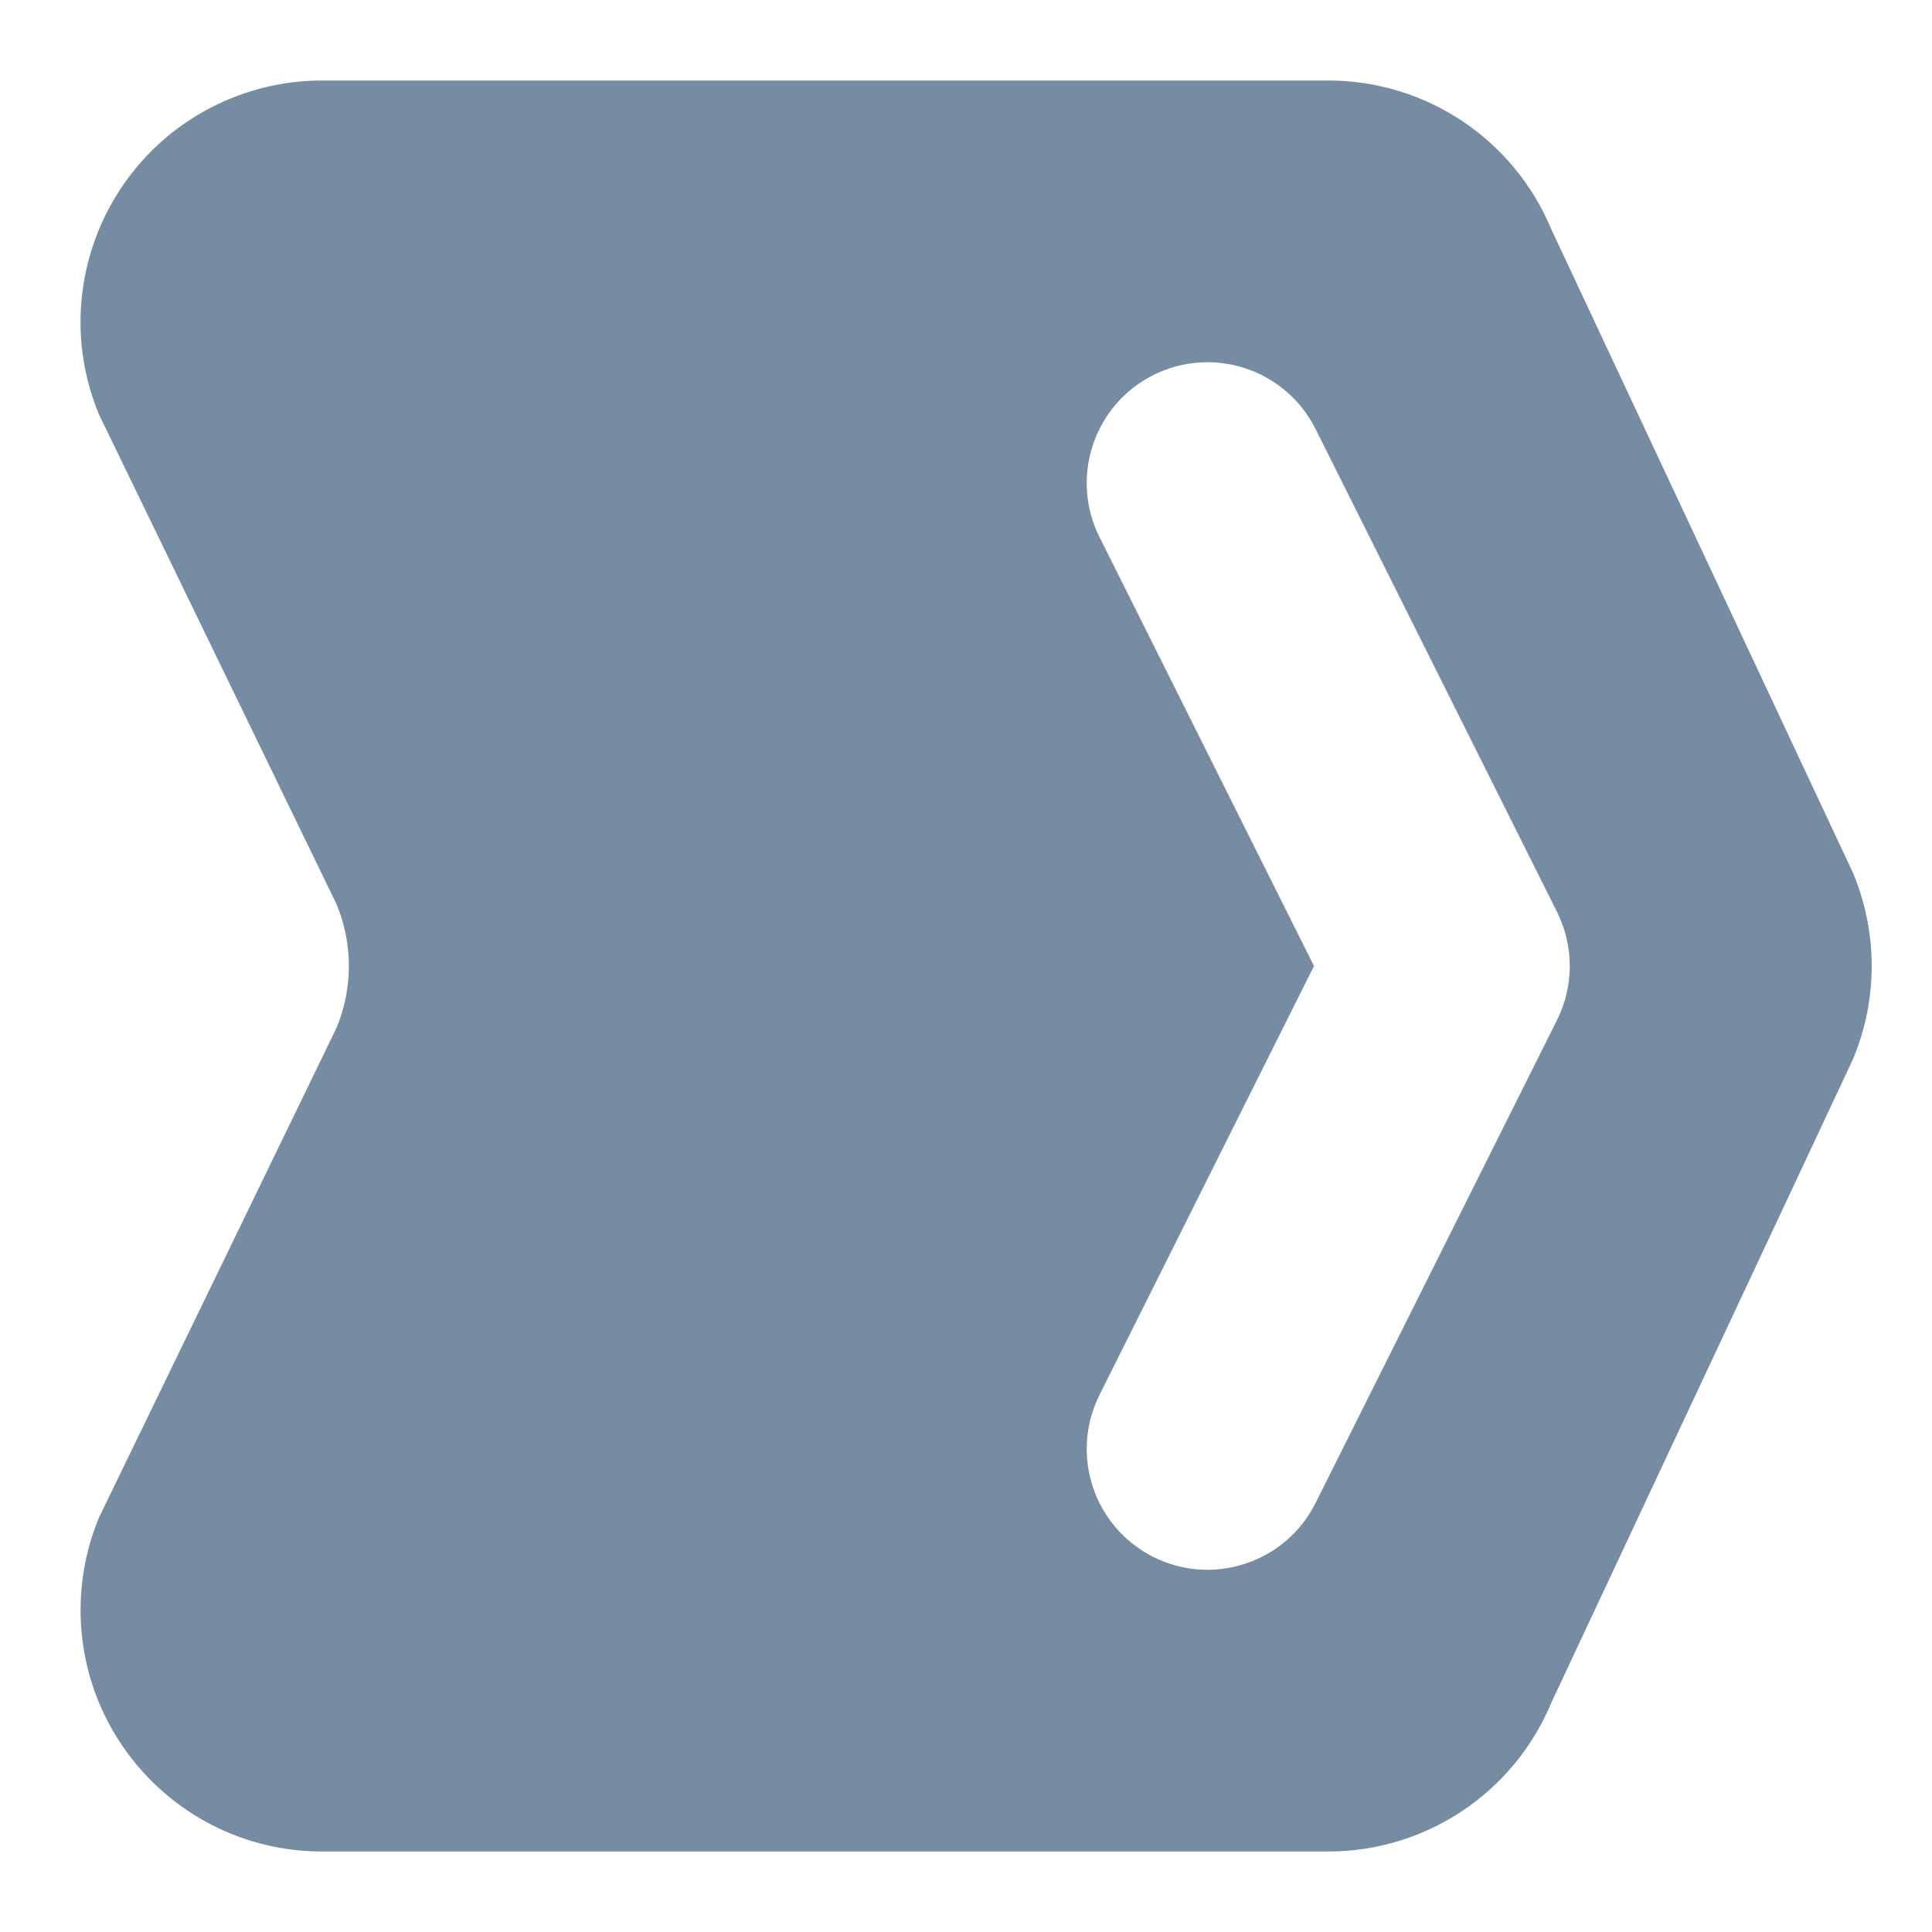 <svg width="24" height="24" viewBox="0 0 24 24" fill="none" xmlns="http://www.w3.org/2000/svg">
<path fill-rule="evenodd" clip-rule="evenodd" d="M4.001 1H16.501C17.712 1 18.804 1.728 19.27 2.846L23.02 10.846C23.328 11.585 23.328 12.415 23.02 13.154L19.27 21.154C18.804 22.272 17.712 23 16.501 23H4.001C2.344 23 1.001 21.657 1.001 20C1.001 19.604 1.079 19.212 1.232 18.846L4.18 12.769C4.385 12.277 4.385 11.723 4.18 11.231L1.232 5.154C0.594 3.624 1.318 1.868 2.847 1.231C3.213 1.078 3.605 1 4.001 1ZM13.658 17.329C13.288 18.07 13.588 18.971 14.329 19.342C15.07 19.712 15.971 19.412 16.342 18.671L19.342 12.671C19.553 12.248 19.553 11.752 19.342 11.329L16.342 5.329C15.971 4.588 15.07 4.288 14.329 4.658C13.588 5.029 13.288 5.93 13.658 6.671L16.323 12L13.658 17.329Z" fill="#758CA3"/>
</svg>

